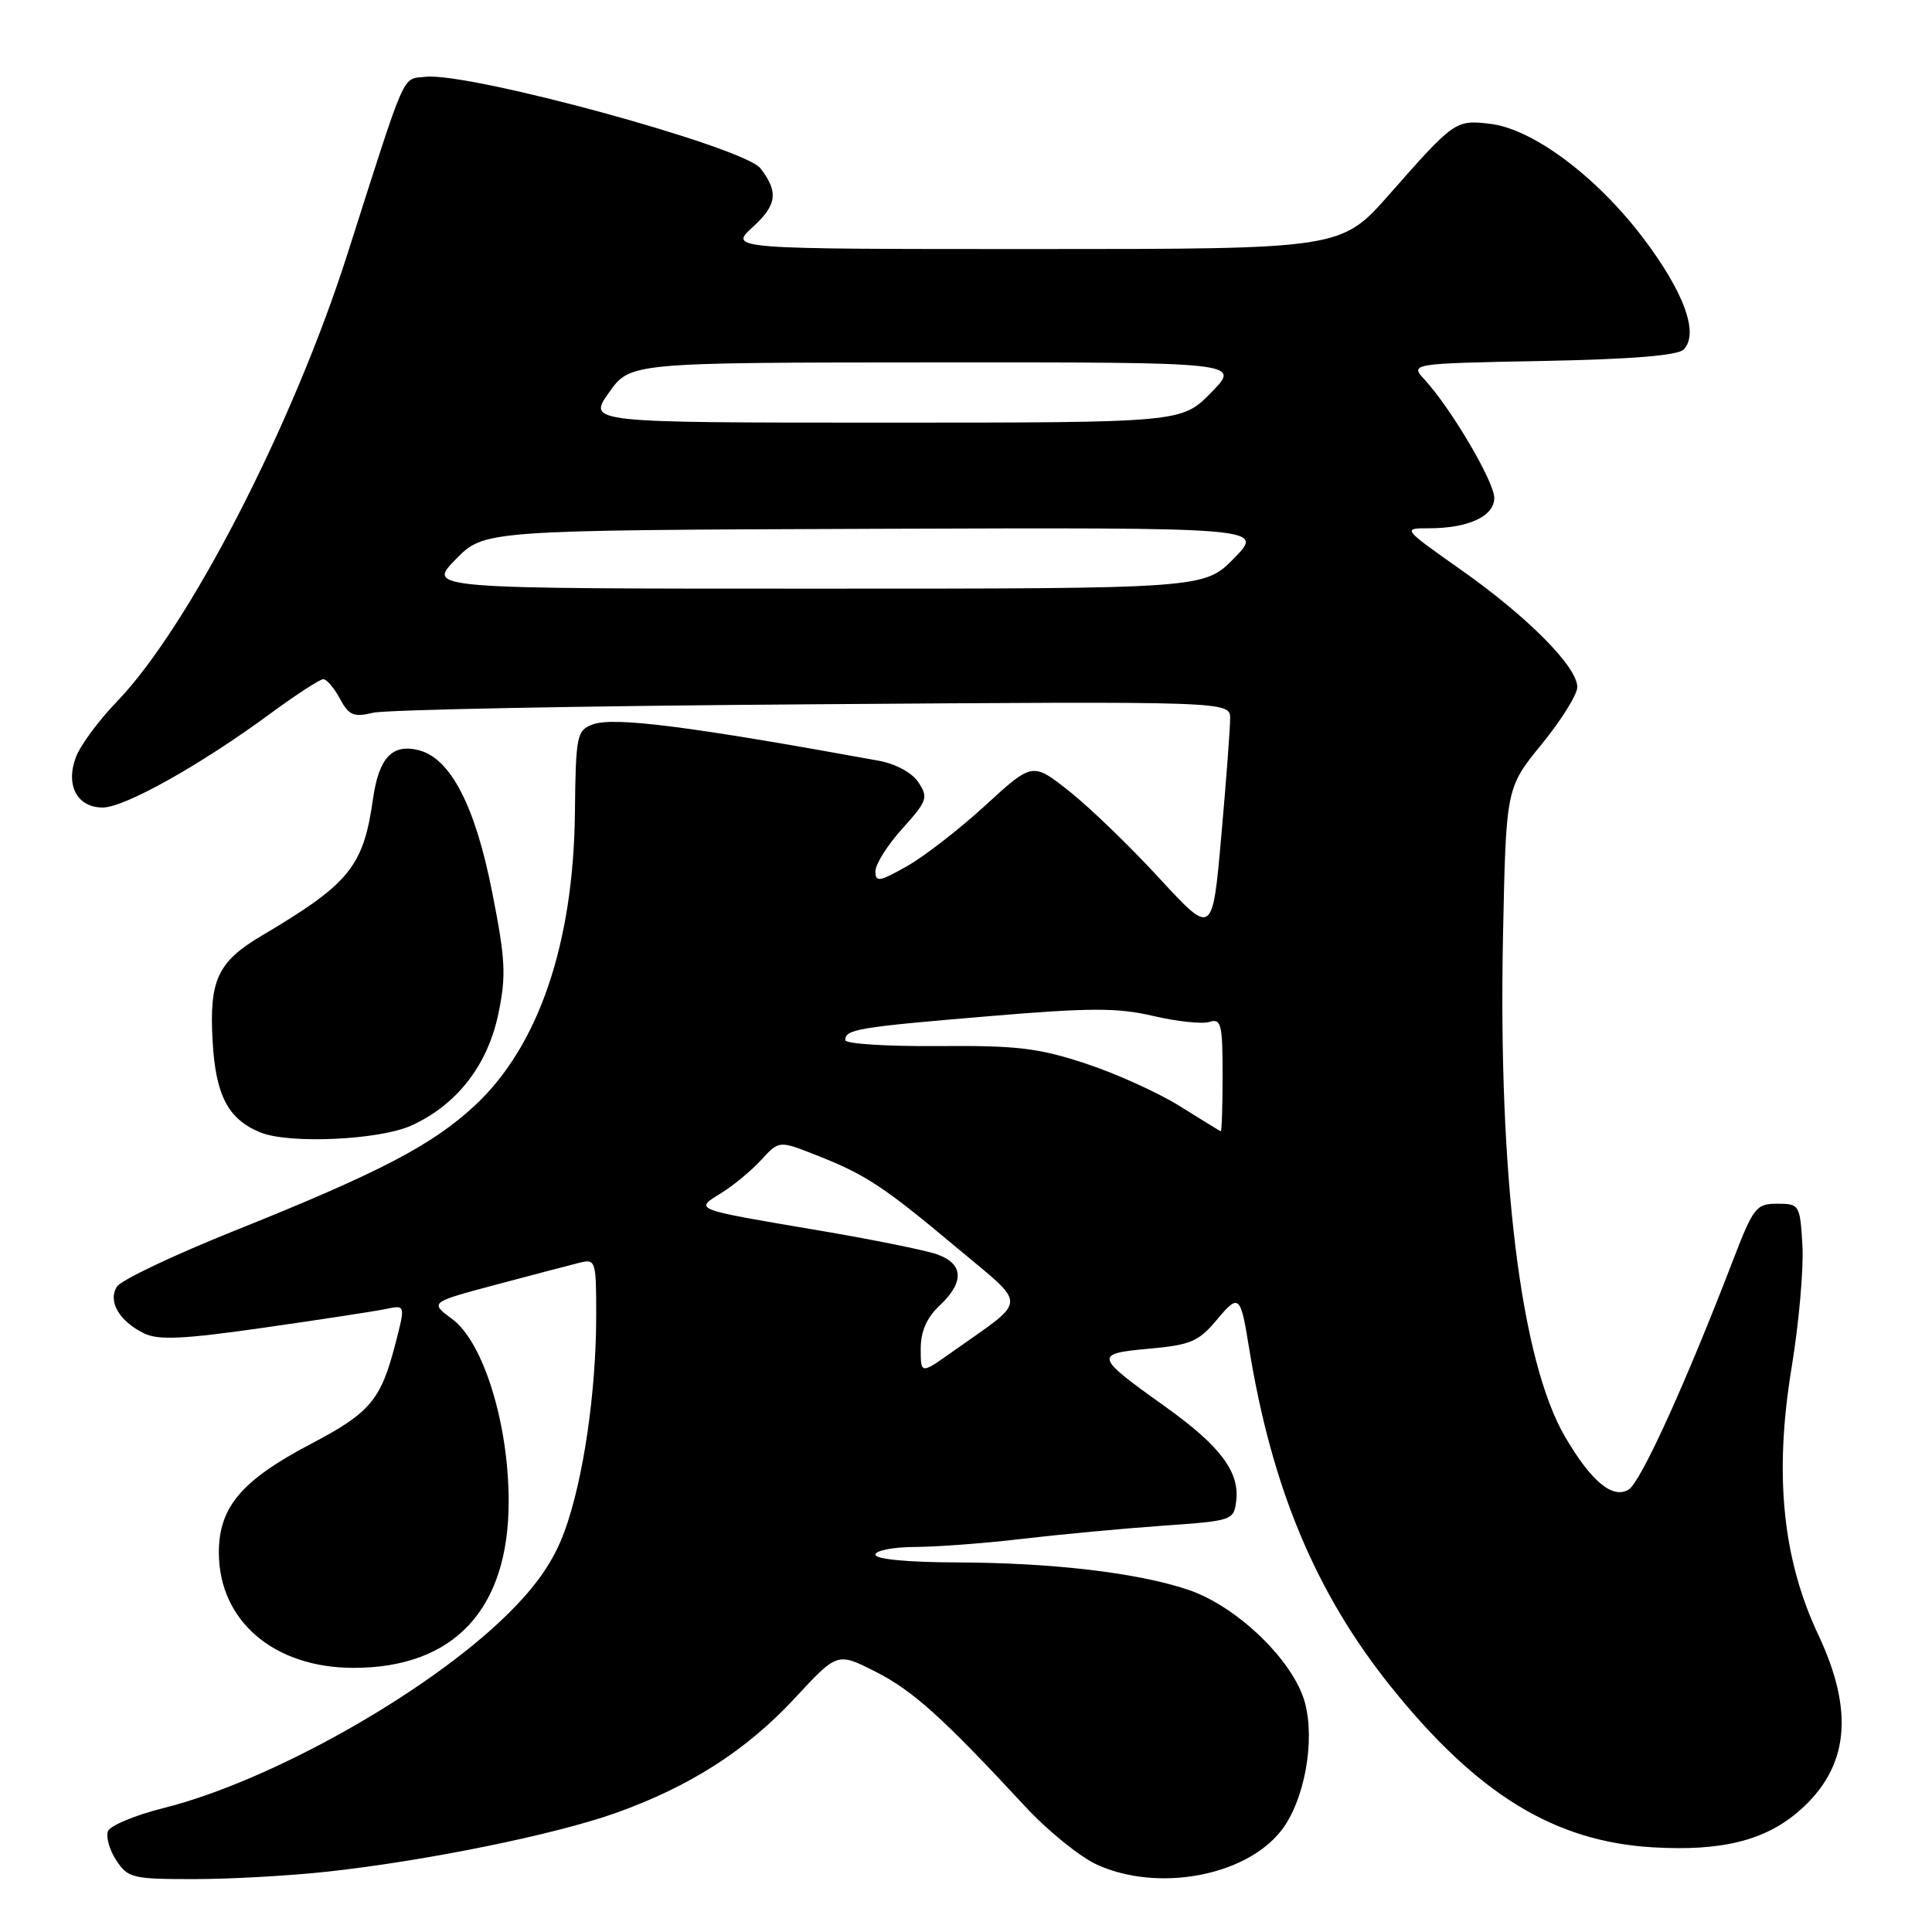<?xml version="1.0" encoding="UTF-8" standalone="no"?>
<!DOCTYPE svg PUBLIC "-//W3C//DTD SVG 1.1//EN" "http://www.w3.org/Graphics/SVG/1.1/DTD/svg11.dtd" >
<svg xmlns="http://www.w3.org/2000/svg" xmlns:xlink="http://www.w3.org/1999/xlink" version="1.1" viewBox="0 0 256 256">
 <g >
 <path fill="currentColor"
d=" M 43.50 247.99 C 56.52 246.56 73.43 243.12 81.50 240.26 C 91.39 236.75 98.93 231.92 105.38 224.95 C 110.95 218.94 110.95 218.94 116.02 221.51 C 120.96 224.02 124.90 227.56 135.88 239.41 C 138.84 242.60 143.11 246.06 145.38 247.09 C 153.44 250.74 165.02 248.61 169.75 242.59 C 172.81 238.70 174.29 230.79 172.92 225.65 C 171.44 220.08 163.89 212.79 157.38 210.63 C 150.61 208.38 139.44 207.07 126.75 207.03 C 120.27 207.01 116.00 206.60 116.00 206.00 C 116.00 205.45 118.36 204.99 121.25 204.98 C 124.14 204.97 130.55 204.49 135.50 203.90 C 140.45 203.32 148.78 202.54 154.00 202.17 C 163.38 201.51 163.50 201.47 163.81 198.81 C 164.25 195.01 161.65 191.57 154.47 186.44 C 145.00 179.68 144.91 179.38 152.24 178.71 C 157.75 178.22 158.83 177.76 161.22 174.90 C 164.16 171.38 164.37 171.55 165.49 178.50 C 168.50 197.16 174.36 211.13 184.36 223.57 C 195.79 237.78 205.98 244.01 219.00 244.78 C 228.16 245.32 233.94 243.87 238.45 239.91 C 244.97 234.19 245.75 226.85 240.93 216.61 C 236.18 206.53 235.07 195.35 237.40 181.20 C 238.37 175.31 239.01 168.03 238.83 165.00 C 238.51 159.63 238.43 159.50 235.50 159.50 C 232.70 159.50 232.33 159.98 229.63 167.00 C 223.33 183.38 217.41 196.38 215.81 197.37 C 213.70 198.67 210.86 196.32 207.40 190.42 C 201.52 180.39 198.50 155.95 199.16 123.83 C 199.56 104.41 199.56 104.41 204.28 98.61 C 206.88 95.43 209.00 92.02 209.00 91.04 C 209.00 88.36 202.46 81.76 193.64 75.54 C 185.80 70.01 185.80 70.00 189.33 70.00 C 194.56 70.00 198.00 68.41 198.00 65.98 C 198.00 63.84 192.31 54.17 188.79 50.33 C 186.81 48.17 186.81 48.17 204.36 47.83 C 216.06 47.61 222.30 47.11 223.08 46.32 C 225.17 44.23 223.16 38.70 217.69 31.49 C 211.48 23.32 203.06 17.05 197.41 16.40 C 192.86 15.87 192.69 16.00 184.10 25.75 C 177.71 33.00 177.71 33.00 137.13 33.00 C 96.55 33.00 96.55 33.00 99.77 30.06 C 102.95 27.16 103.17 25.43 100.77 22.31 C 98.59 19.48 62.08 9.51 56.34 10.18 C 53.22 10.54 53.95 8.87 46.04 33.65 C 38.81 56.32 25.00 83.12 15.46 93.00 C 13.07 95.47 10.64 98.77 10.06 100.32 C 8.65 104.05 10.22 107.00 13.61 107.00 C 16.51 107.00 26.56 101.37 35.76 94.60 C 39.20 92.07 42.38 90.00 42.83 90.00 C 43.29 90.00 44.28 91.16 45.04 92.58 C 46.23 94.80 46.85 95.06 49.46 94.44 C 51.13 94.04 77.36 93.53 107.75 93.32 C 163.00 92.92 163.00 92.92 163.00 95.21 C 163.00 96.47 162.48 103.46 161.83 110.75 C 160.66 124.01 160.66 124.01 153.60 116.35 C 149.72 112.13 144.35 106.95 141.68 104.84 C 136.81 100.99 136.81 100.99 130.53 106.75 C 127.08 109.91 122.39 113.54 120.12 114.81 C 116.49 116.85 116.00 116.93 116.00 115.44 C 116.00 114.50 117.61 111.96 119.57 109.79 C 122.86 106.14 123.03 105.67 121.70 103.67 C 120.85 102.38 118.70 101.21 116.38 100.79 C 91.17 96.20 81.27 94.95 78.51 96.00 C 76.43 96.79 76.29 97.47 76.18 107.67 C 75.99 125.02 71.38 138.56 63.00 146.41 C 57.33 151.71 50.36 155.35 31.00 163.11 C 23.02 166.31 16.05 169.62 15.51 170.47 C 14.25 172.40 15.78 175.06 19.09 176.68 C 21.00 177.61 24.31 177.45 35.00 175.92 C 42.42 174.86 49.68 173.75 51.12 173.45 C 53.73 172.90 53.73 172.90 52.38 178.10 C 50.46 185.53 49.04 187.21 41.17 191.34 C 32.01 196.15 29.00 199.71 29.00 205.71 C 29.00 214.76 36.28 221.00 46.85 221.00 C 60.15 221.00 67.39 213.26 67.40 199.00 C 67.42 188.73 64.06 177.84 59.94 174.80 C 56.93 172.57 56.93 172.57 65.71 170.23 C 70.55 168.94 75.51 167.64 76.75 167.33 C 78.93 166.78 79.00 166.99 79.00 174.31 C 79.00 184.47 77.29 196.13 74.80 202.92 C 73.34 206.89 71.13 210.09 67.13 214.02 C 56.55 224.38 35.81 236.04 21.66 239.58 C 17.90 240.52 14.59 241.90 14.30 242.65 C 14.02 243.40 14.51 245.14 15.41 246.51 C 16.95 248.85 17.57 249.00 25.77 248.99 C 30.57 248.99 38.55 248.54 43.50 247.99 Z  M 54.51 149.14 C 60.54 146.40 64.62 141.15 66.04 134.31 C 67.09 129.27 66.98 127.13 65.21 118.19 C 62.97 106.79 59.69 100.46 55.49 99.41 C 51.97 98.52 50.21 100.39 49.43 105.83 C 48.15 114.84 46.34 117.07 34.70 123.97 C 28.84 127.44 27.71 129.86 28.17 137.92 C 28.57 145.15 30.22 148.30 34.50 150.05 C 38.30 151.61 50.27 151.06 54.51 149.14 Z  M 122.00 178.72 C 122.00 176.42 122.79 174.61 124.50 173.00 C 127.82 169.88 127.69 167.44 124.14 166.20 C 122.57 165.65 115.48 164.22 108.39 163.02 C 91.72 160.20 91.98 160.30 95.56 158.09 C 97.18 157.09 99.57 155.11 100.87 153.69 C 103.23 151.12 103.23 151.12 108.15 153.06 C 114.73 155.65 117.05 157.18 126.84 165.38 C 136.25 173.27 136.31 171.95 126.25 179.08 C 122.00 182.10 122.00 182.10 122.00 178.72 Z  M 156.31 146.56 C 153.45 144.77 147.83 142.23 143.81 140.91 C 137.58 138.86 134.69 138.52 124.25 138.61 C 117.51 138.66 112.00 138.31 112.00 137.82 C 112.00 136.39 113.66 136.11 130.81 134.67 C 144.45 133.52 148.06 133.51 152.81 134.62 C 155.94 135.36 159.29 135.71 160.25 135.41 C 161.81 134.92 162.00 135.68 162.00 142.43 C 162.00 146.59 161.89 149.95 161.75 149.90 C 161.61 149.84 159.16 148.34 156.31 146.56 Z  M 60.37 74.13 C 64.15 70.26 64.15 70.26 115.83 70.07 C 167.50 69.89 167.50 69.89 163.55 73.94 C 159.59 78.00 159.59 78.00 108.09 78.00 C 56.59 78.00 56.59 78.00 60.37 74.13 Z  M 80.69 52.02 C 83.50 48.04 83.50 48.04 123.95 48.02 C 164.41 48.00 164.41 48.00 160.50 52.00 C 156.59 56.00 156.59 56.00 117.23 56.00 C 77.87 56.00 77.87 56.00 80.69 52.02 Z "/>
</g>
</svg>
